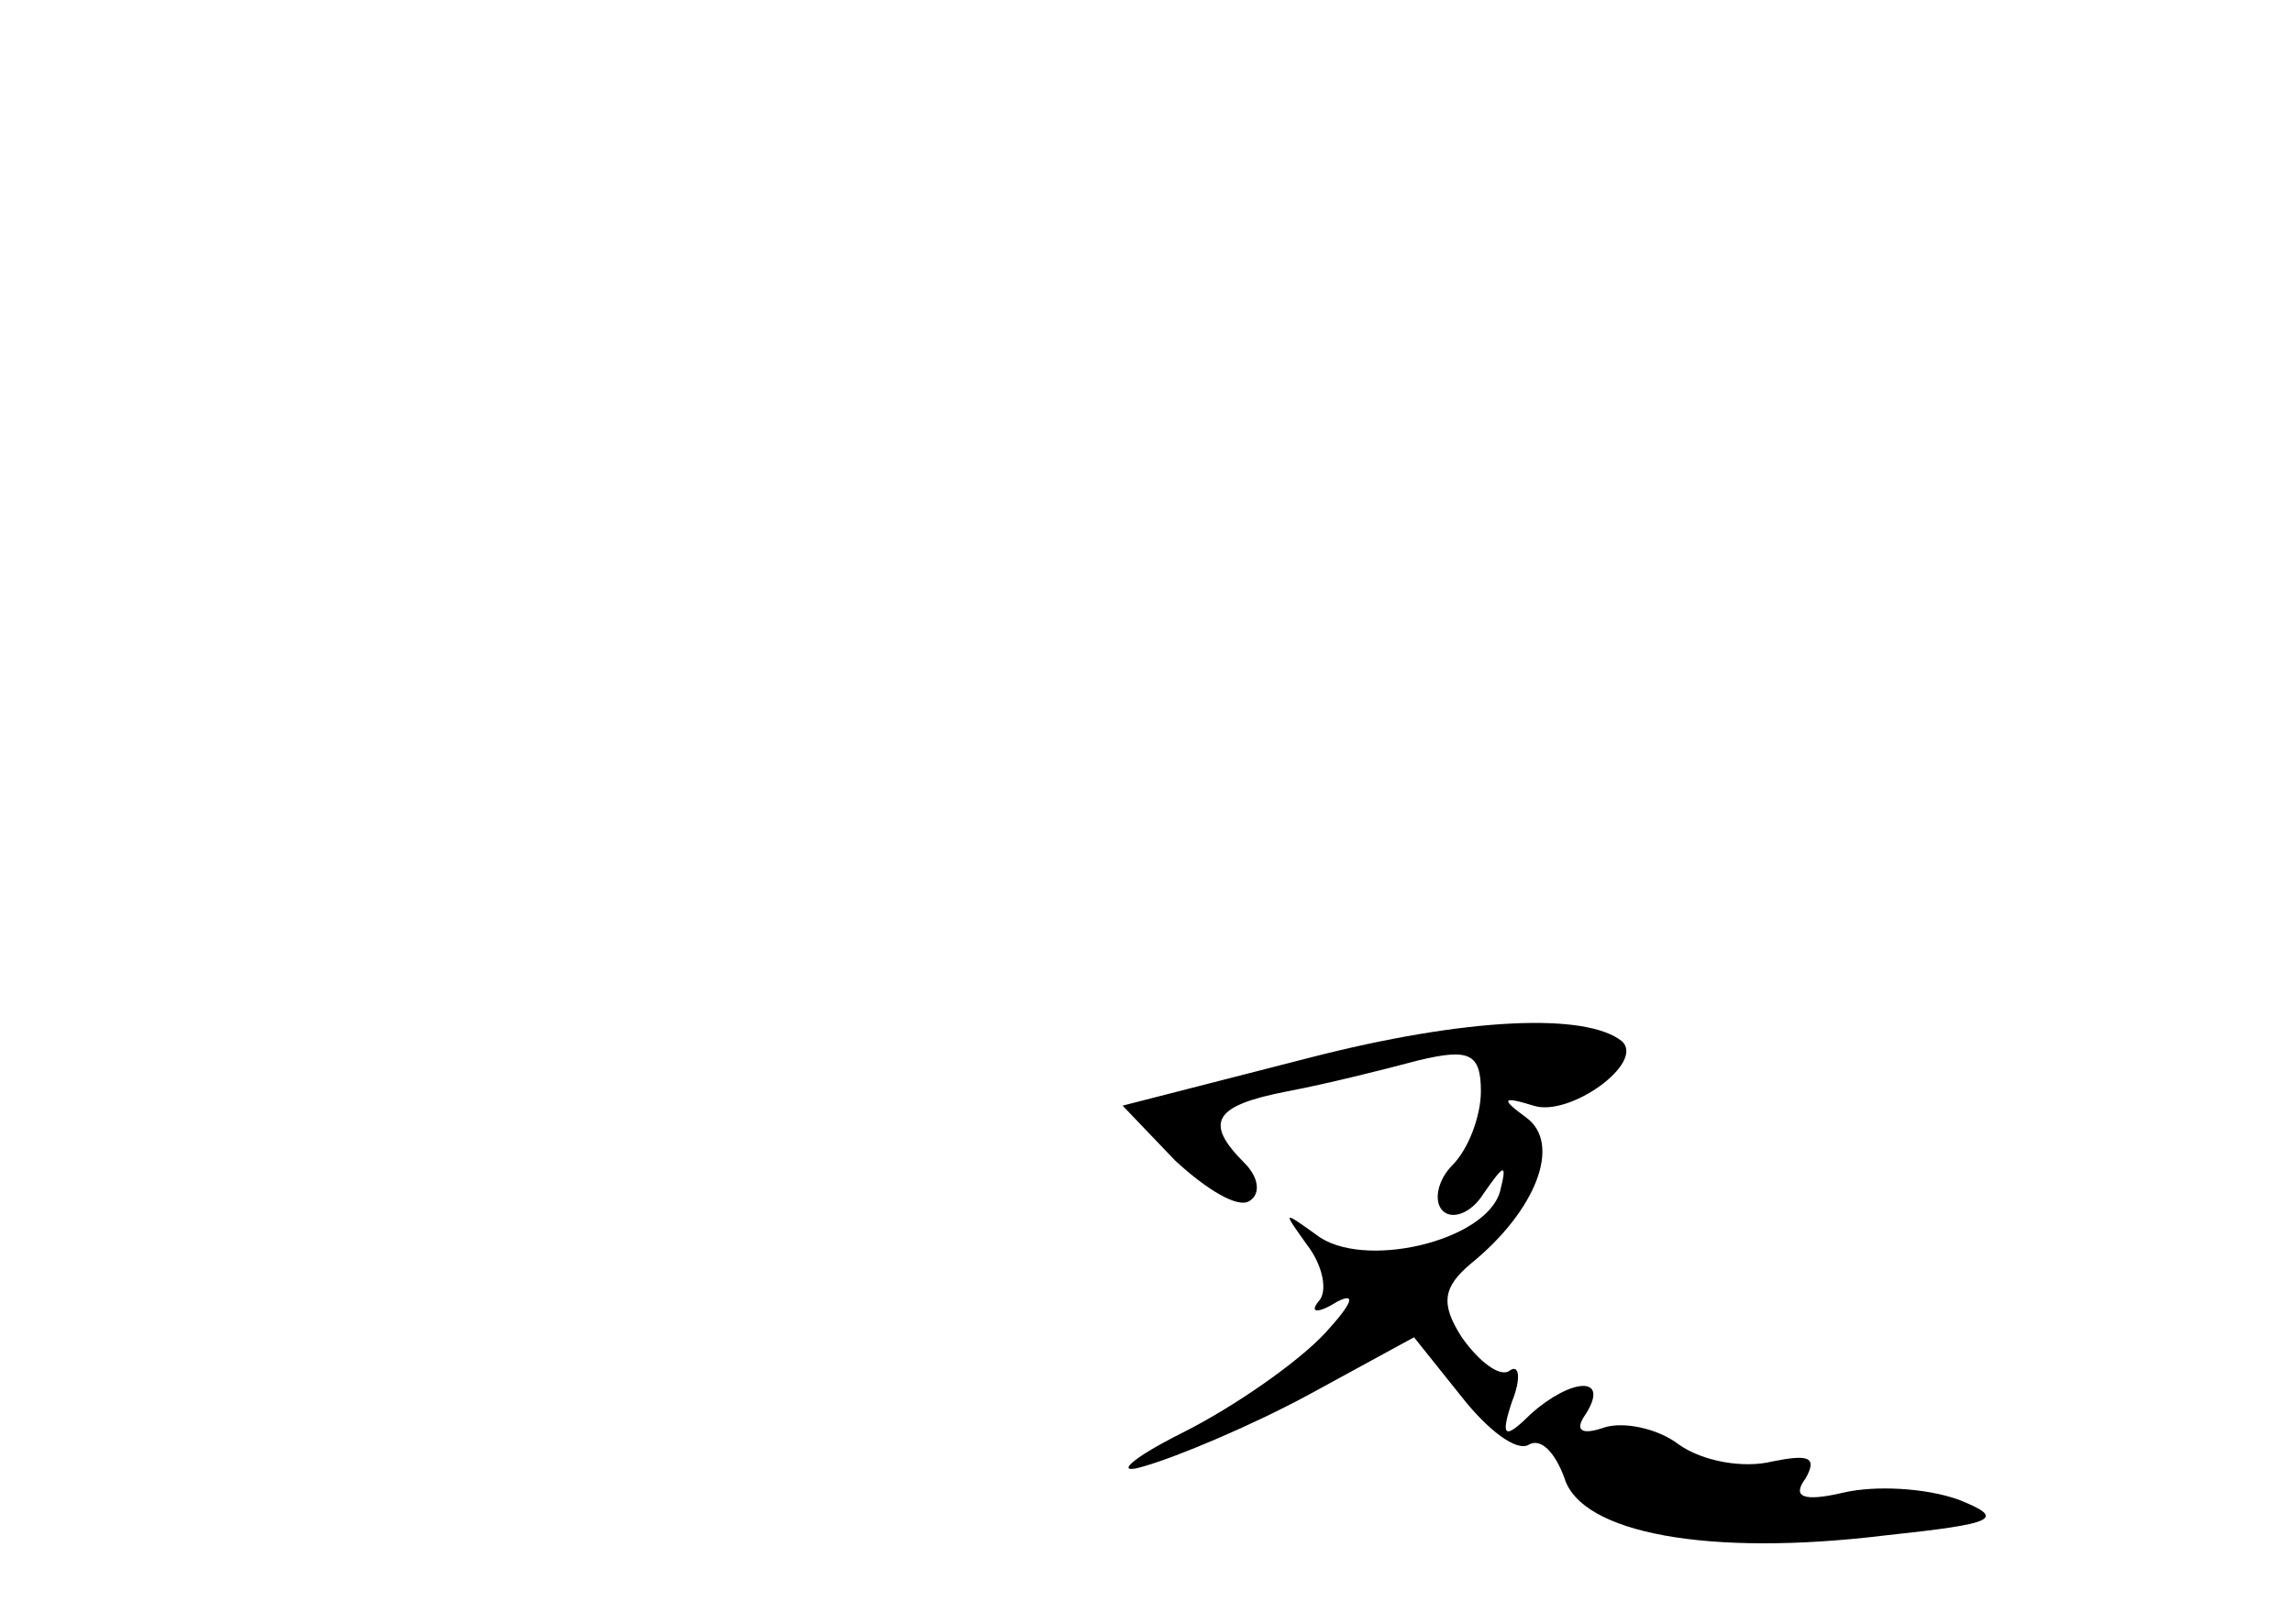 <?xml version="1.0" standalone="no"?>
<!DOCTYPE svg PUBLIC "-//W3C//DTD SVG 20010904//EN"
 "http://www.w3.org/TR/2001/REC-SVG-20010904/DTD/svg10.dtd">
<svg version="1.0" xmlns="http://www.w3.org/2000/svg"
 width="96pt" height="68pt" viewBox="0 0 96 68"
 preserveAspectRatio="xMidYMid meet">
<g transform="translate(0,68) scale(0.1,-0.1)"
fill="#000000" stroke="none">
<path d="M548 237 l-78 -20 22 -23 c13 -12 26 -20 31 -17 5 3 4 10 -2 16 -17
17 -13 24 18 30 16 3 40 9 55 13 21 5 26 3 26 -13 0 -10 -5 -24 -12 -31 -6 -6
-8 -15 -4 -19 4 -4 12 -1 17 7 9 13 10 13 7 1 -6 -21 -58 -33 -77 -18 -14 10
-14 10 -4 -4 7 -9 9 -20 5 -24 -4 -5 0 -5 8 0 8 4 6 -1 -5 -13 -11 -12 -38
-31 -60 -42 -22 -11 -29 -18 -16 -14 14 4 45 17 69 30 l44 24 20 -25 c11 -14
23 -23 28 -20 5 3 11 -3 15 -14 7 -23 60 -33 134 -24 47 5 51 7 31 15 -14 5
-35 6 -48 3 -17 -4 -22 -2 -16 6 5 9 1 10 -14 7 -12 -3 -29 0 -39 7 -9 7 -24
10 -32 7 -9 -3 -12 -1 -7 6 10 16 -6 15 -23 0 -11 -11 -13 -10 -8 5 4 10 3 16
-1 13 -4 -3 -13 4 -20 14 -9 14 -8 21 4 31 27 22 38 50 23 61 -11 8 -10 9 3 5
15 -5 47 18 37 27 -15 12 -65 10 -131 -7z"/>
</g>
</svg>
